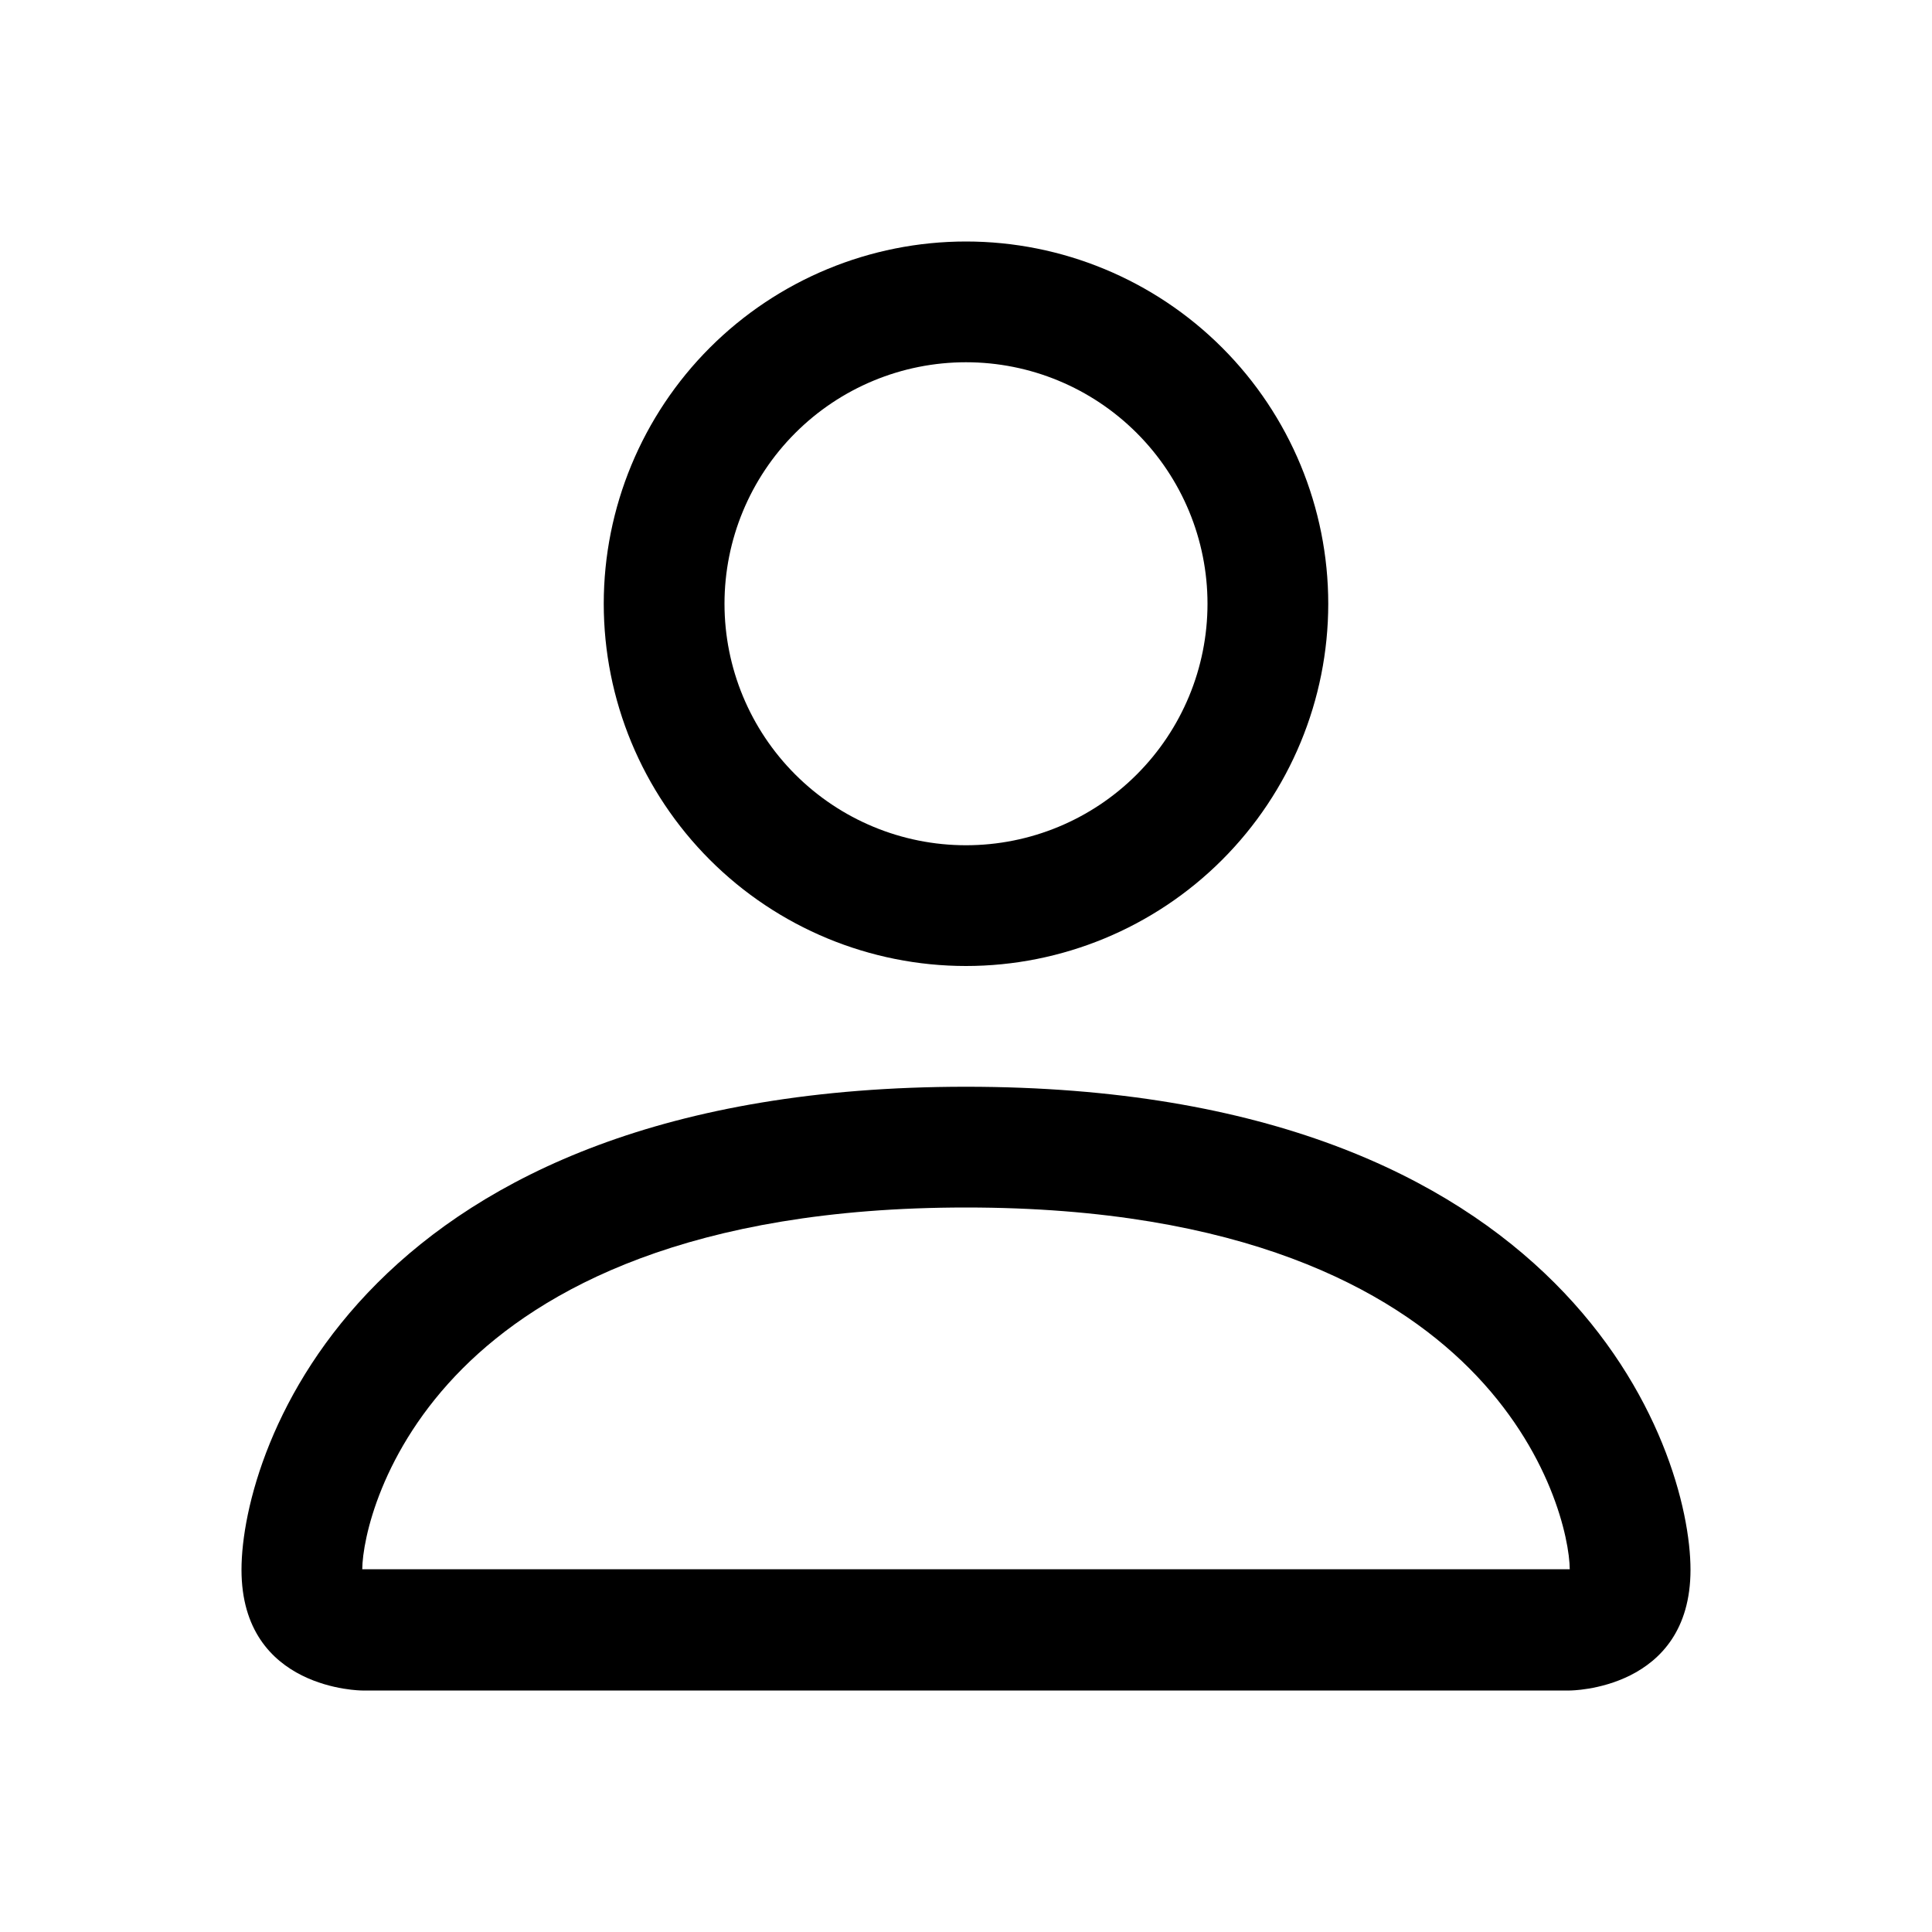 <?xml version="1.0" encoding="UTF-8"?>
<svg xmlns="http://www.w3.org/2000/svg" xmlns:xlink="http://www.w3.org/1999/xlink" width="32px" height="32px" viewBox="0 0 32 32" version="1.1">
<g id="surface1">
<path style=" stroke:none;fill-rule:nonzero;fill-opacity:1;" d="M 16 16 C 17.59 16 19.117 15.367 20.242 14.242 C 21.367 13.117 22 11.59 22 10 C 22 8.41 21.367 6.883 20.242 5.758 C 19.117 4.633 17.59 4 16 4 C 14.41 4 12.883 4.633 11.758 5.758 C 10.633 6.883 10 8.41 10 10 C 10 11.59 10.633 13.117 11.758 14.242 C 12.883 15.367 14.41 16 16 16 Z M 20 10 C 20 11.062 19.578 12.078 18.828 12.828 C 18.078 13.578 17.062 14 16 14 C 14.938 14 13.922 13.578 13.172 12.828 C 12.422 12.078 12 11.062 12 10 C 12 8.938 12.422 7.922 13.172 7.172 C 13.922 6.422 14.938 6 16 6 C 17.062 6 18.078 6.422 18.828 7.172 C 19.578 7.922 20 8.938 20 10 Z M 28 26 C 28 28 26 28 26 28 L 6 28 C 6 28 4 28 4 26 C 4 24 6 18 16 18 C 26 18 28 24 28 26 Z M 26 25.992 C 25.996 25.5 25.691 24.02 24.336 22.664 C 23.031 21.359 20.578 20 16 20 C 11.422 20 8.969 21.359 7.664 22.664 C 6.309 24.02 6.004 25.5 6 25.992 Z M 26 25.992 "/>
</g>
</svg>
